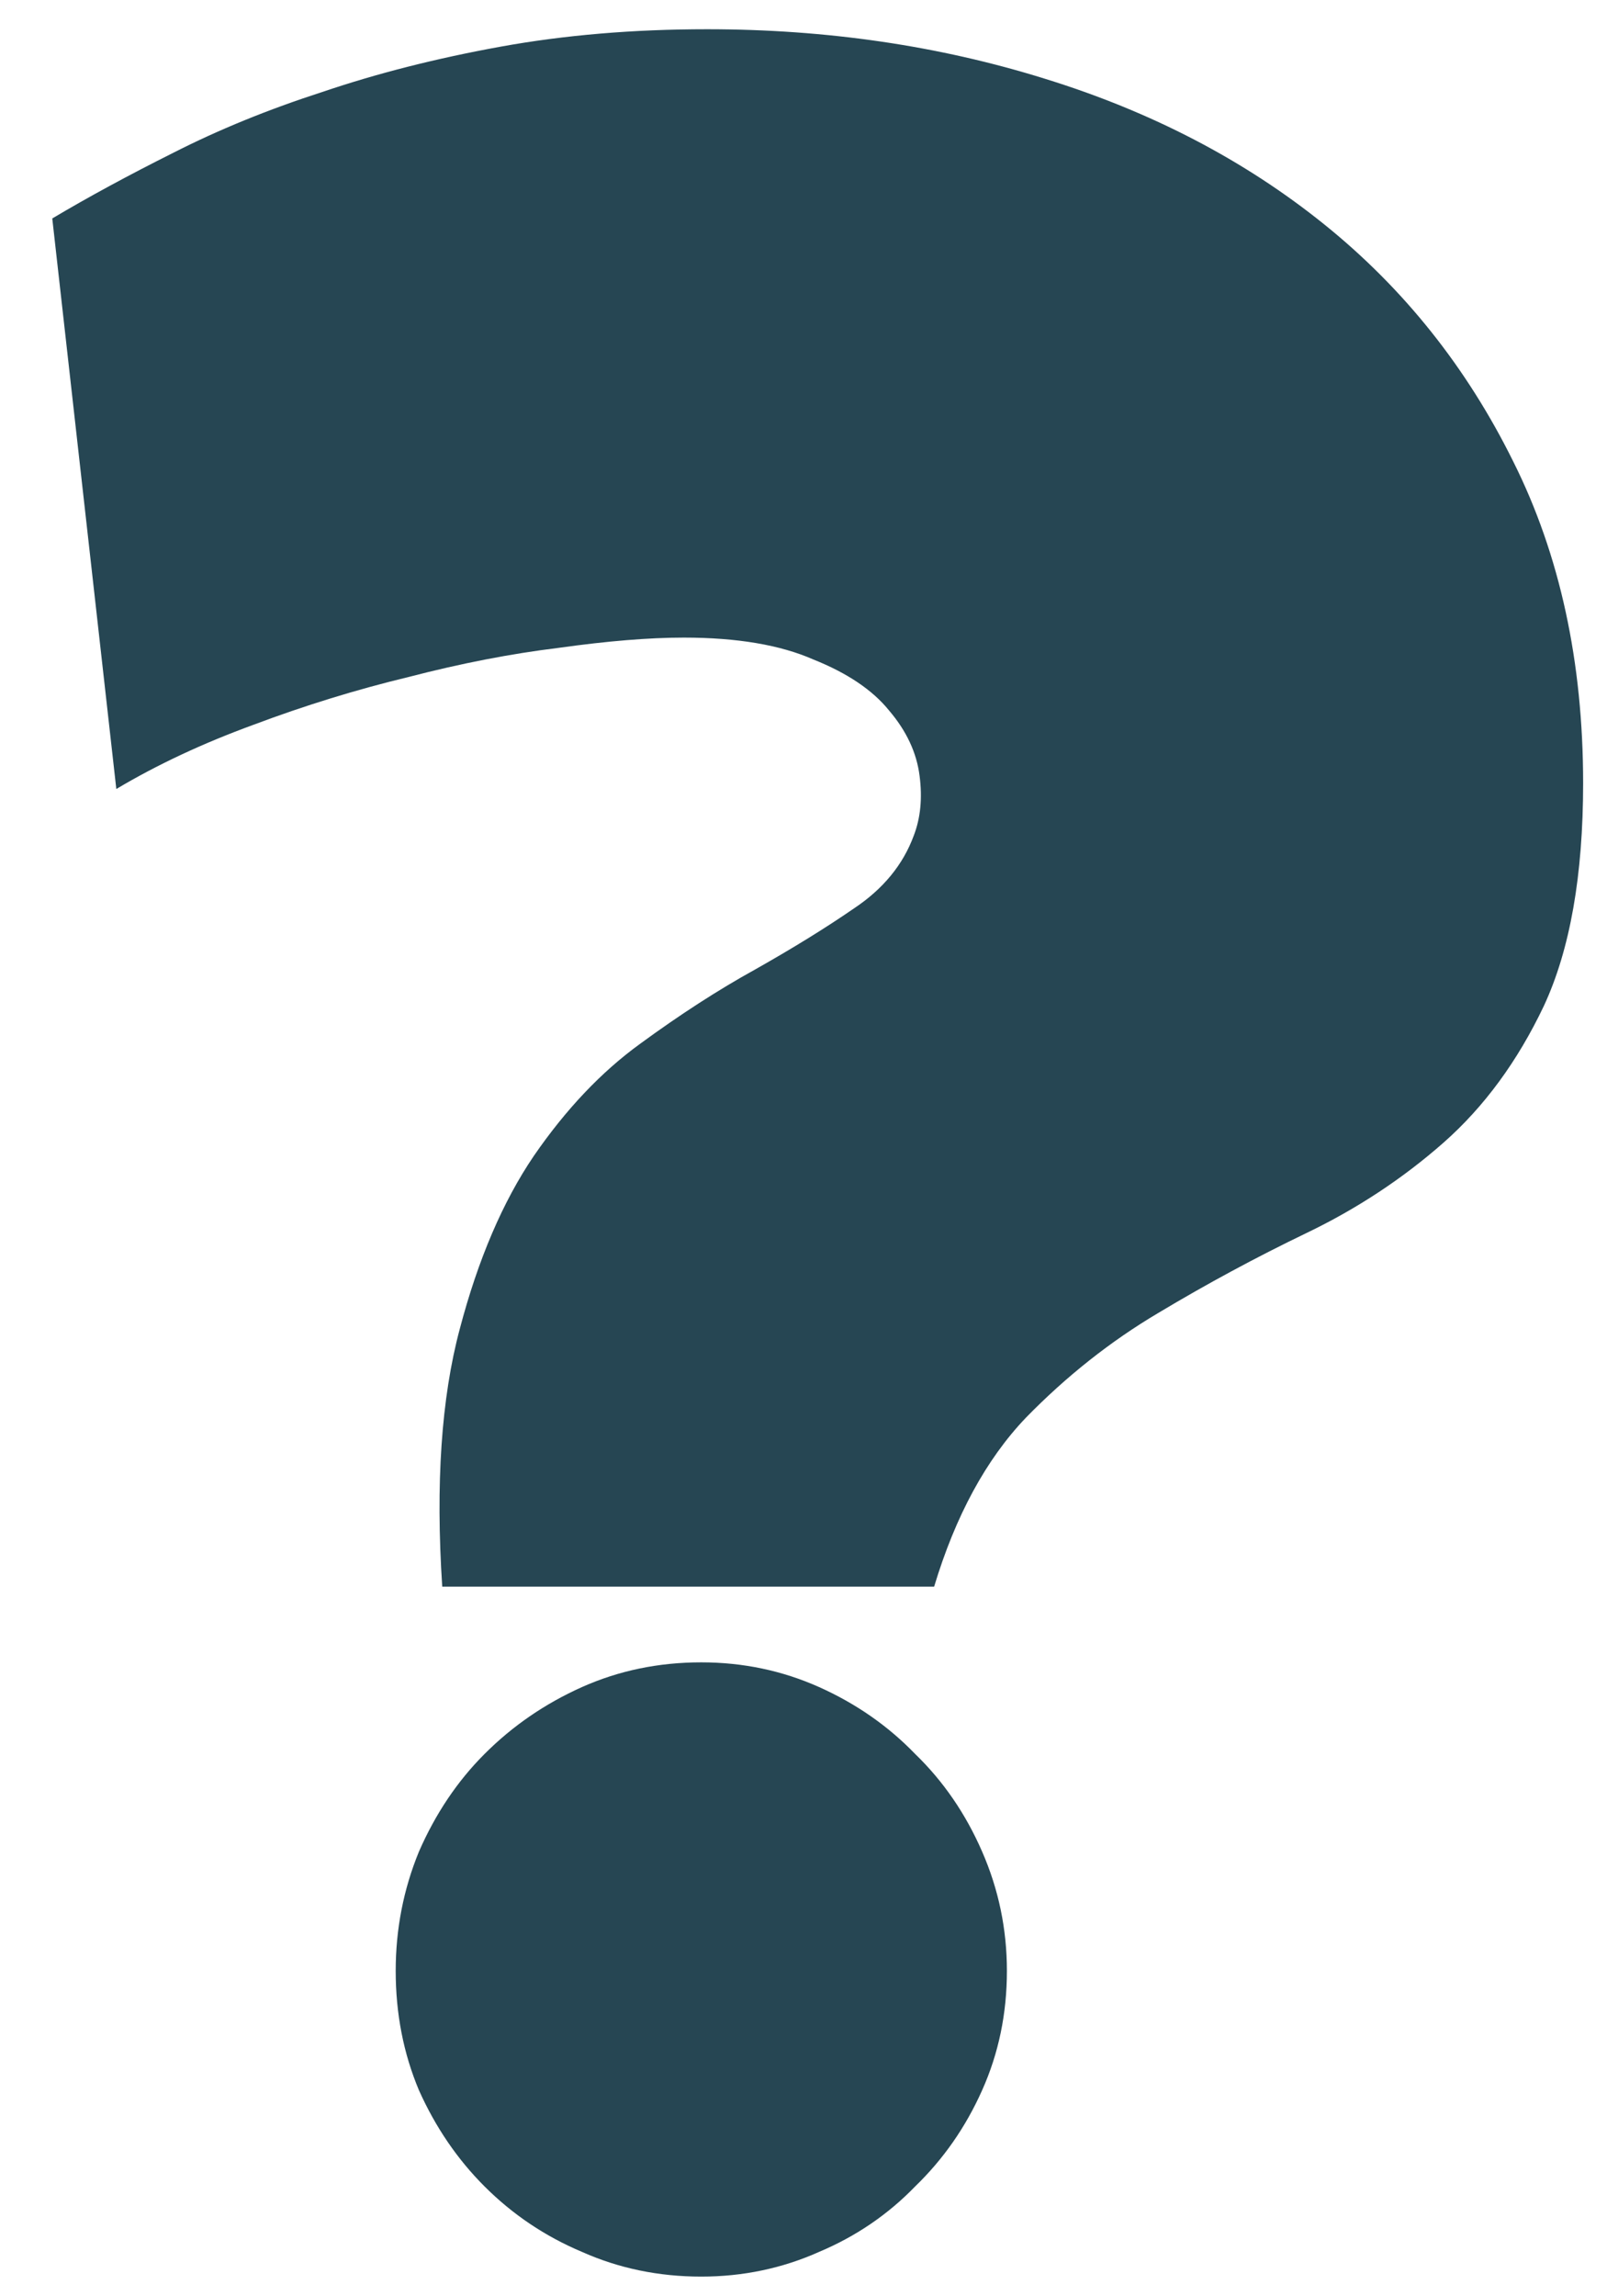 <svg width="21" height="30" viewBox="0 0 21 30" fill="none" xmlns="http://www.w3.org/2000/svg">
<path d="M12.207 20.729H5.779C5.691 19.385 5.767 18.263 6.008 17.363C6.248 16.451 6.572 15.696 6.977 15.1C7.396 14.492 7.858 14.004 8.366 13.636C8.885 13.256 9.386 12.932 9.868 12.666C10.362 12.387 10.793 12.121 11.161 11.867C11.541 11.614 11.801 11.297 11.941 10.917C12.029 10.688 12.055 10.429 12.017 10.137C11.979 9.833 11.845 9.548 11.617 9.281C11.402 9.015 11.072 8.793 10.629 8.616C10.197 8.426 9.633 8.33 8.936 8.33C8.48 8.33 7.934 8.375 7.301 8.464C6.679 8.54 6.027 8.666 5.342 8.844C4.657 9.009 3.979 9.218 3.307 9.471C2.648 9.712 2.052 9.991 1.52 10.308L0.683 2.854C1.152 2.575 1.678 2.29 2.261 1.998C2.857 1.694 3.51 1.428 4.22 1.199C4.93 0.958 5.703 0.762 6.54 0.61C7.377 0.458 8.277 0.382 9.24 0.382C10.8 0.382 12.27 0.597 13.652 1.028C15.047 1.459 16.264 2.093 17.303 2.93C18.343 3.767 19.167 4.8 19.775 6.03C20.384 7.247 20.688 8.647 20.688 10.232C20.688 11.437 20.517 12.406 20.175 13.142C19.832 13.864 19.395 14.46 18.863 14.929C18.33 15.398 17.734 15.791 17.075 16.108C16.416 16.425 15.769 16.774 15.135 17.154C14.514 17.522 13.937 17.978 13.405 18.523C12.885 19.068 12.486 19.804 12.207 20.729ZM13.158 25.749C13.158 26.307 13.05 26.827 12.834 27.309C12.619 27.791 12.327 28.209 11.96 28.564C11.605 28.931 11.186 29.217 10.704 29.42C10.223 29.635 9.709 29.743 9.164 29.743C8.606 29.743 8.087 29.635 7.605 29.42C7.123 29.217 6.698 28.931 6.331 28.564C5.976 28.209 5.691 27.791 5.475 27.309C5.272 26.827 5.171 26.307 5.171 25.749C5.171 25.204 5.272 24.684 5.475 24.19C5.691 23.696 5.976 23.271 6.331 22.916C6.698 22.548 7.123 22.257 7.605 22.041C8.087 21.826 8.606 21.718 9.164 21.718C9.709 21.718 10.223 21.826 10.704 22.041C11.186 22.257 11.605 22.548 11.96 22.916C12.327 23.271 12.619 23.696 12.834 24.19C13.05 24.684 13.158 25.204 13.158 25.749Z" fill="#264653"/>
</svg>
